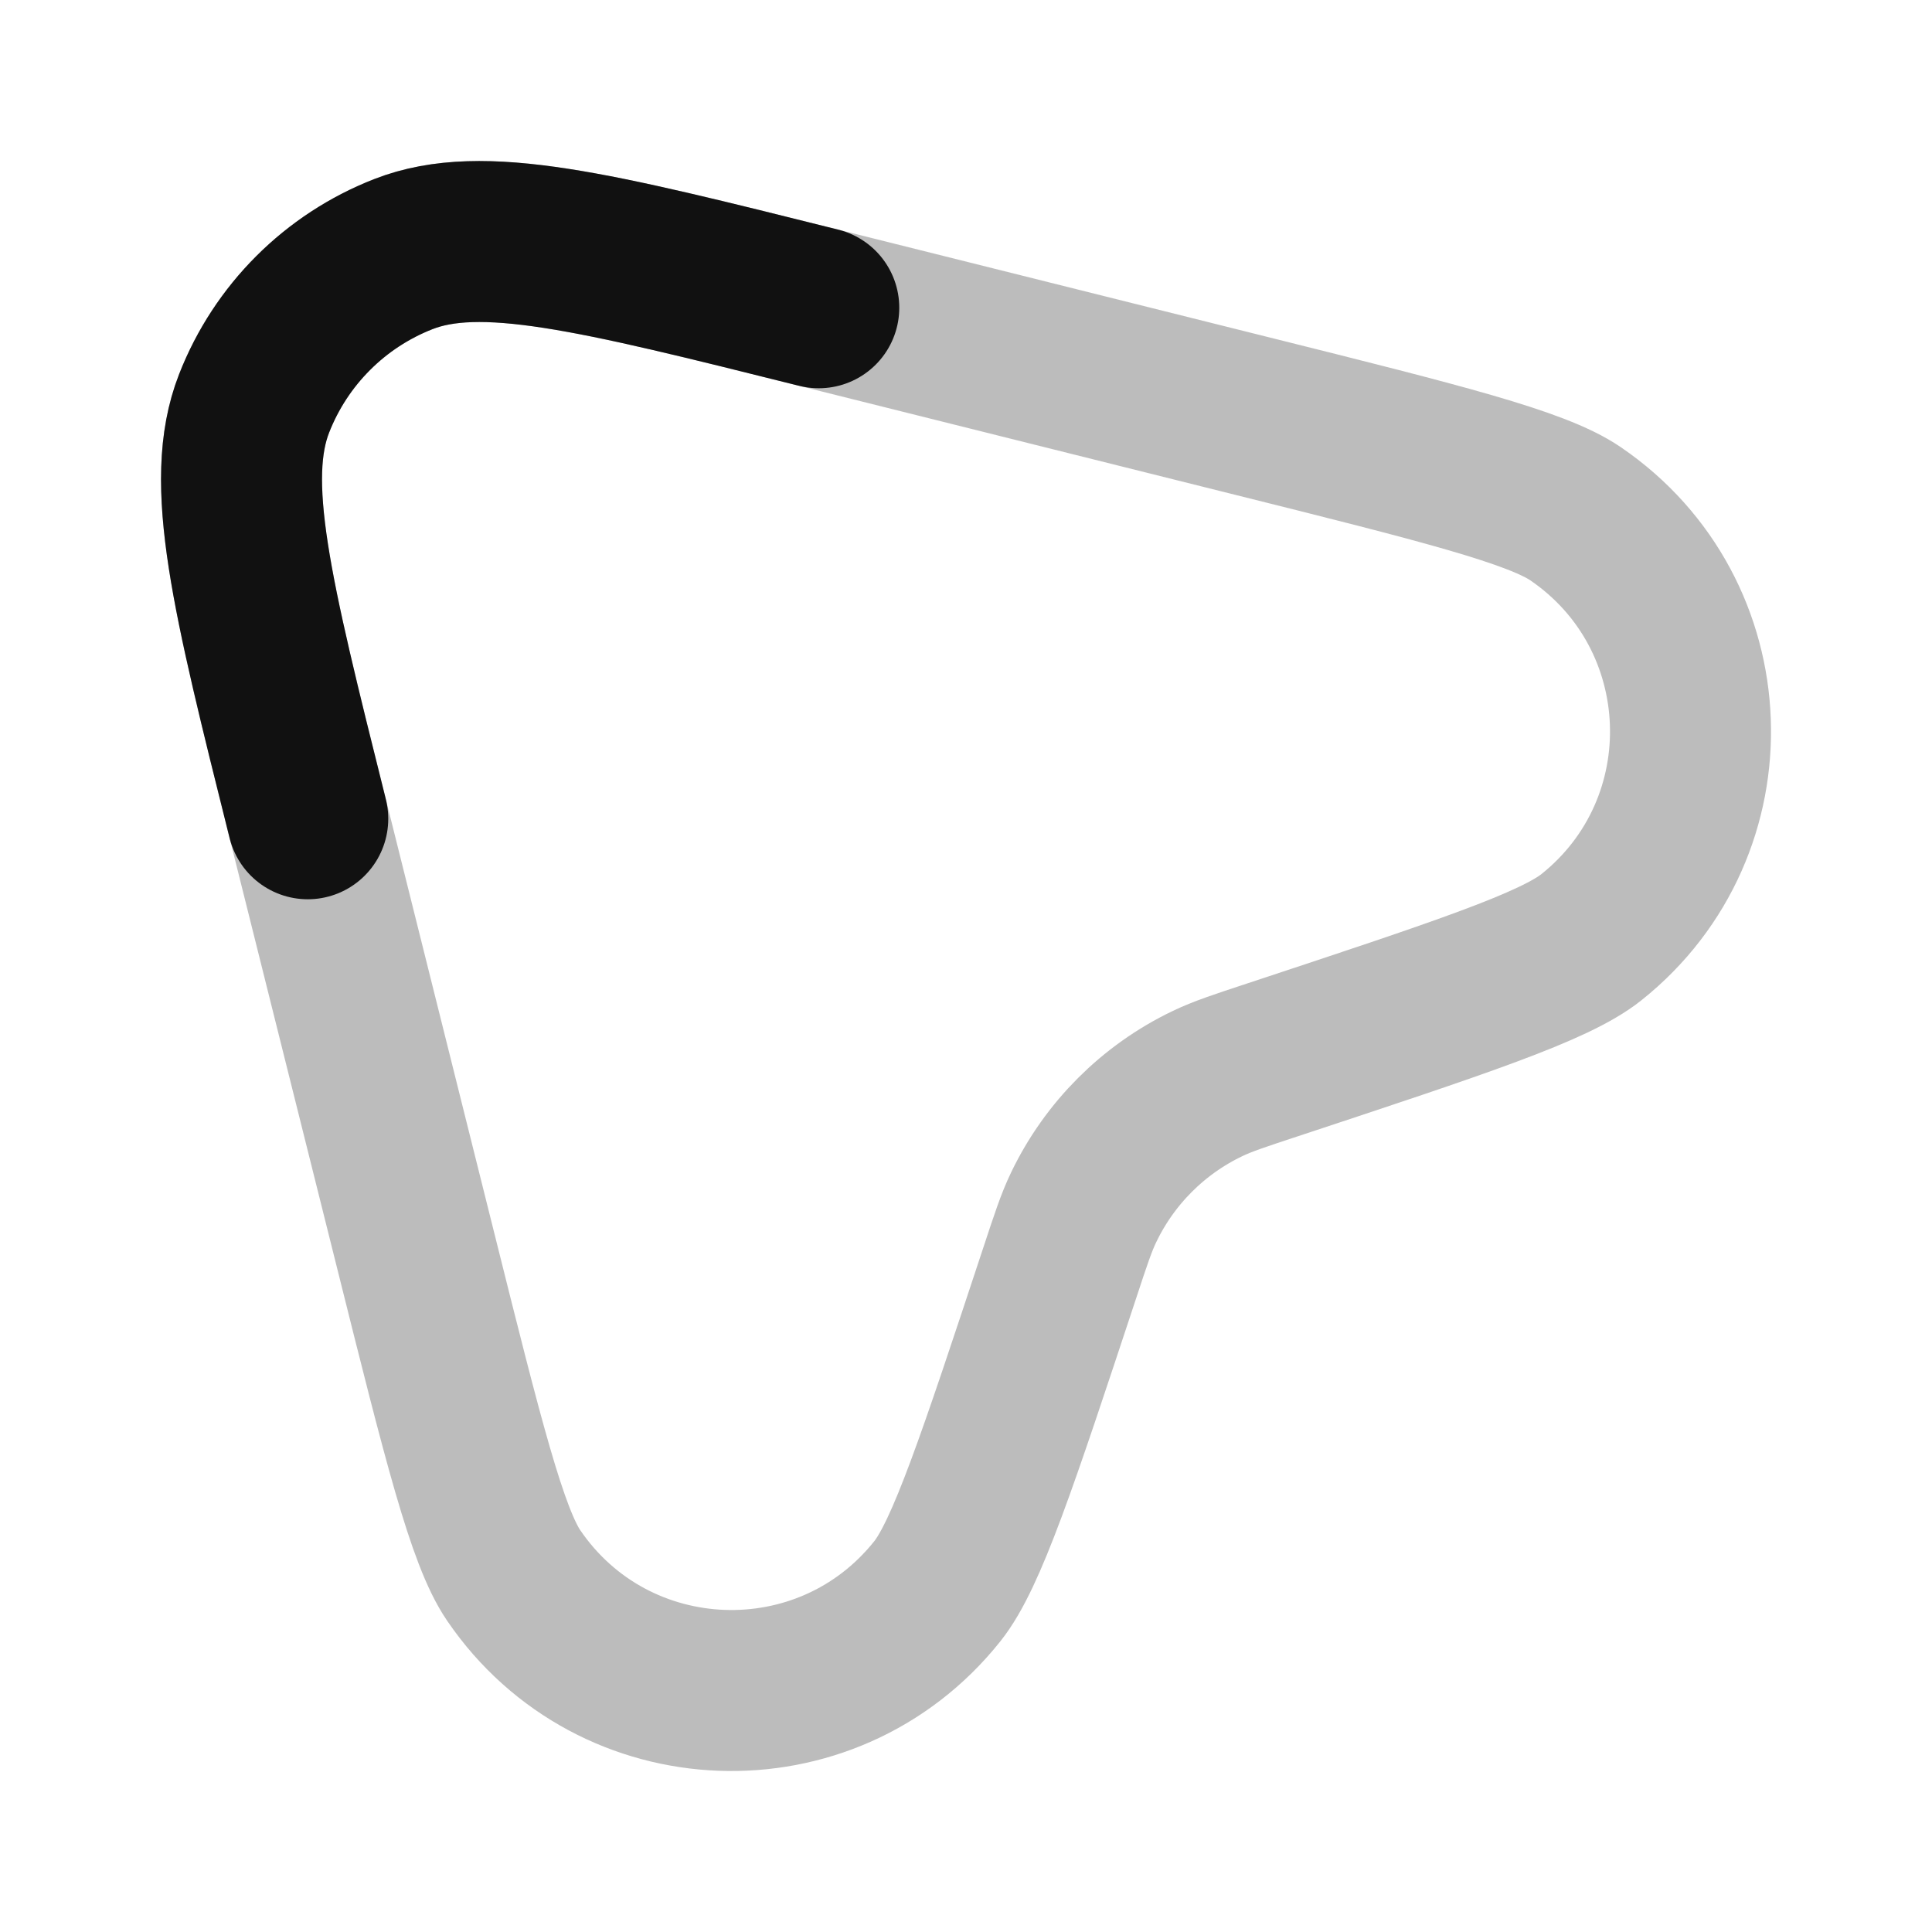 <svg width="24" height="24" viewBox="0 0 24 24" fill="none" xmlns="http://www.w3.org/2000/svg">
<path opacity="0.28" d="M3.823 10.171C3.125 7.379 2.776 5.983 3.157 5.01C3.489 4.161 4.161 3.489 5.01 3.157C5.983 2.776 7.379 3.125 10.171 3.823L15.516 5.159C17.898 5.754 19.089 6.052 19.572 6.382C21.391 7.623 21.49 10.27 19.768 11.643C19.31 12.008 18.145 12.393 15.814 13.164C15.395 13.302 15.186 13.371 14.997 13.462C14.326 13.784 13.784 14.326 13.462 14.997C13.371 15.186 13.302 15.395 13.164 15.814C12.393 18.145 12.008 19.311 11.643 19.768C10.27 21.49 7.623 21.391 6.382 19.572C6.052 19.089 5.754 17.898 5.159 15.516L3.823 10.171Z" stroke="#111111" stroke-width="2" stroke-linecap="round" stroke-linejoin="round"/>
<path d="M10.171 3.823C7.379 3.125 5.983 2.776 5.01 3.157C4.161 3.489 3.489 4.161 3.157 5.01C2.776 5.983 3.125 7.379 3.823 10.171" stroke="#111111" stroke-width="2" stroke-linecap="round" stroke-linejoin="round"/>
</svg>
